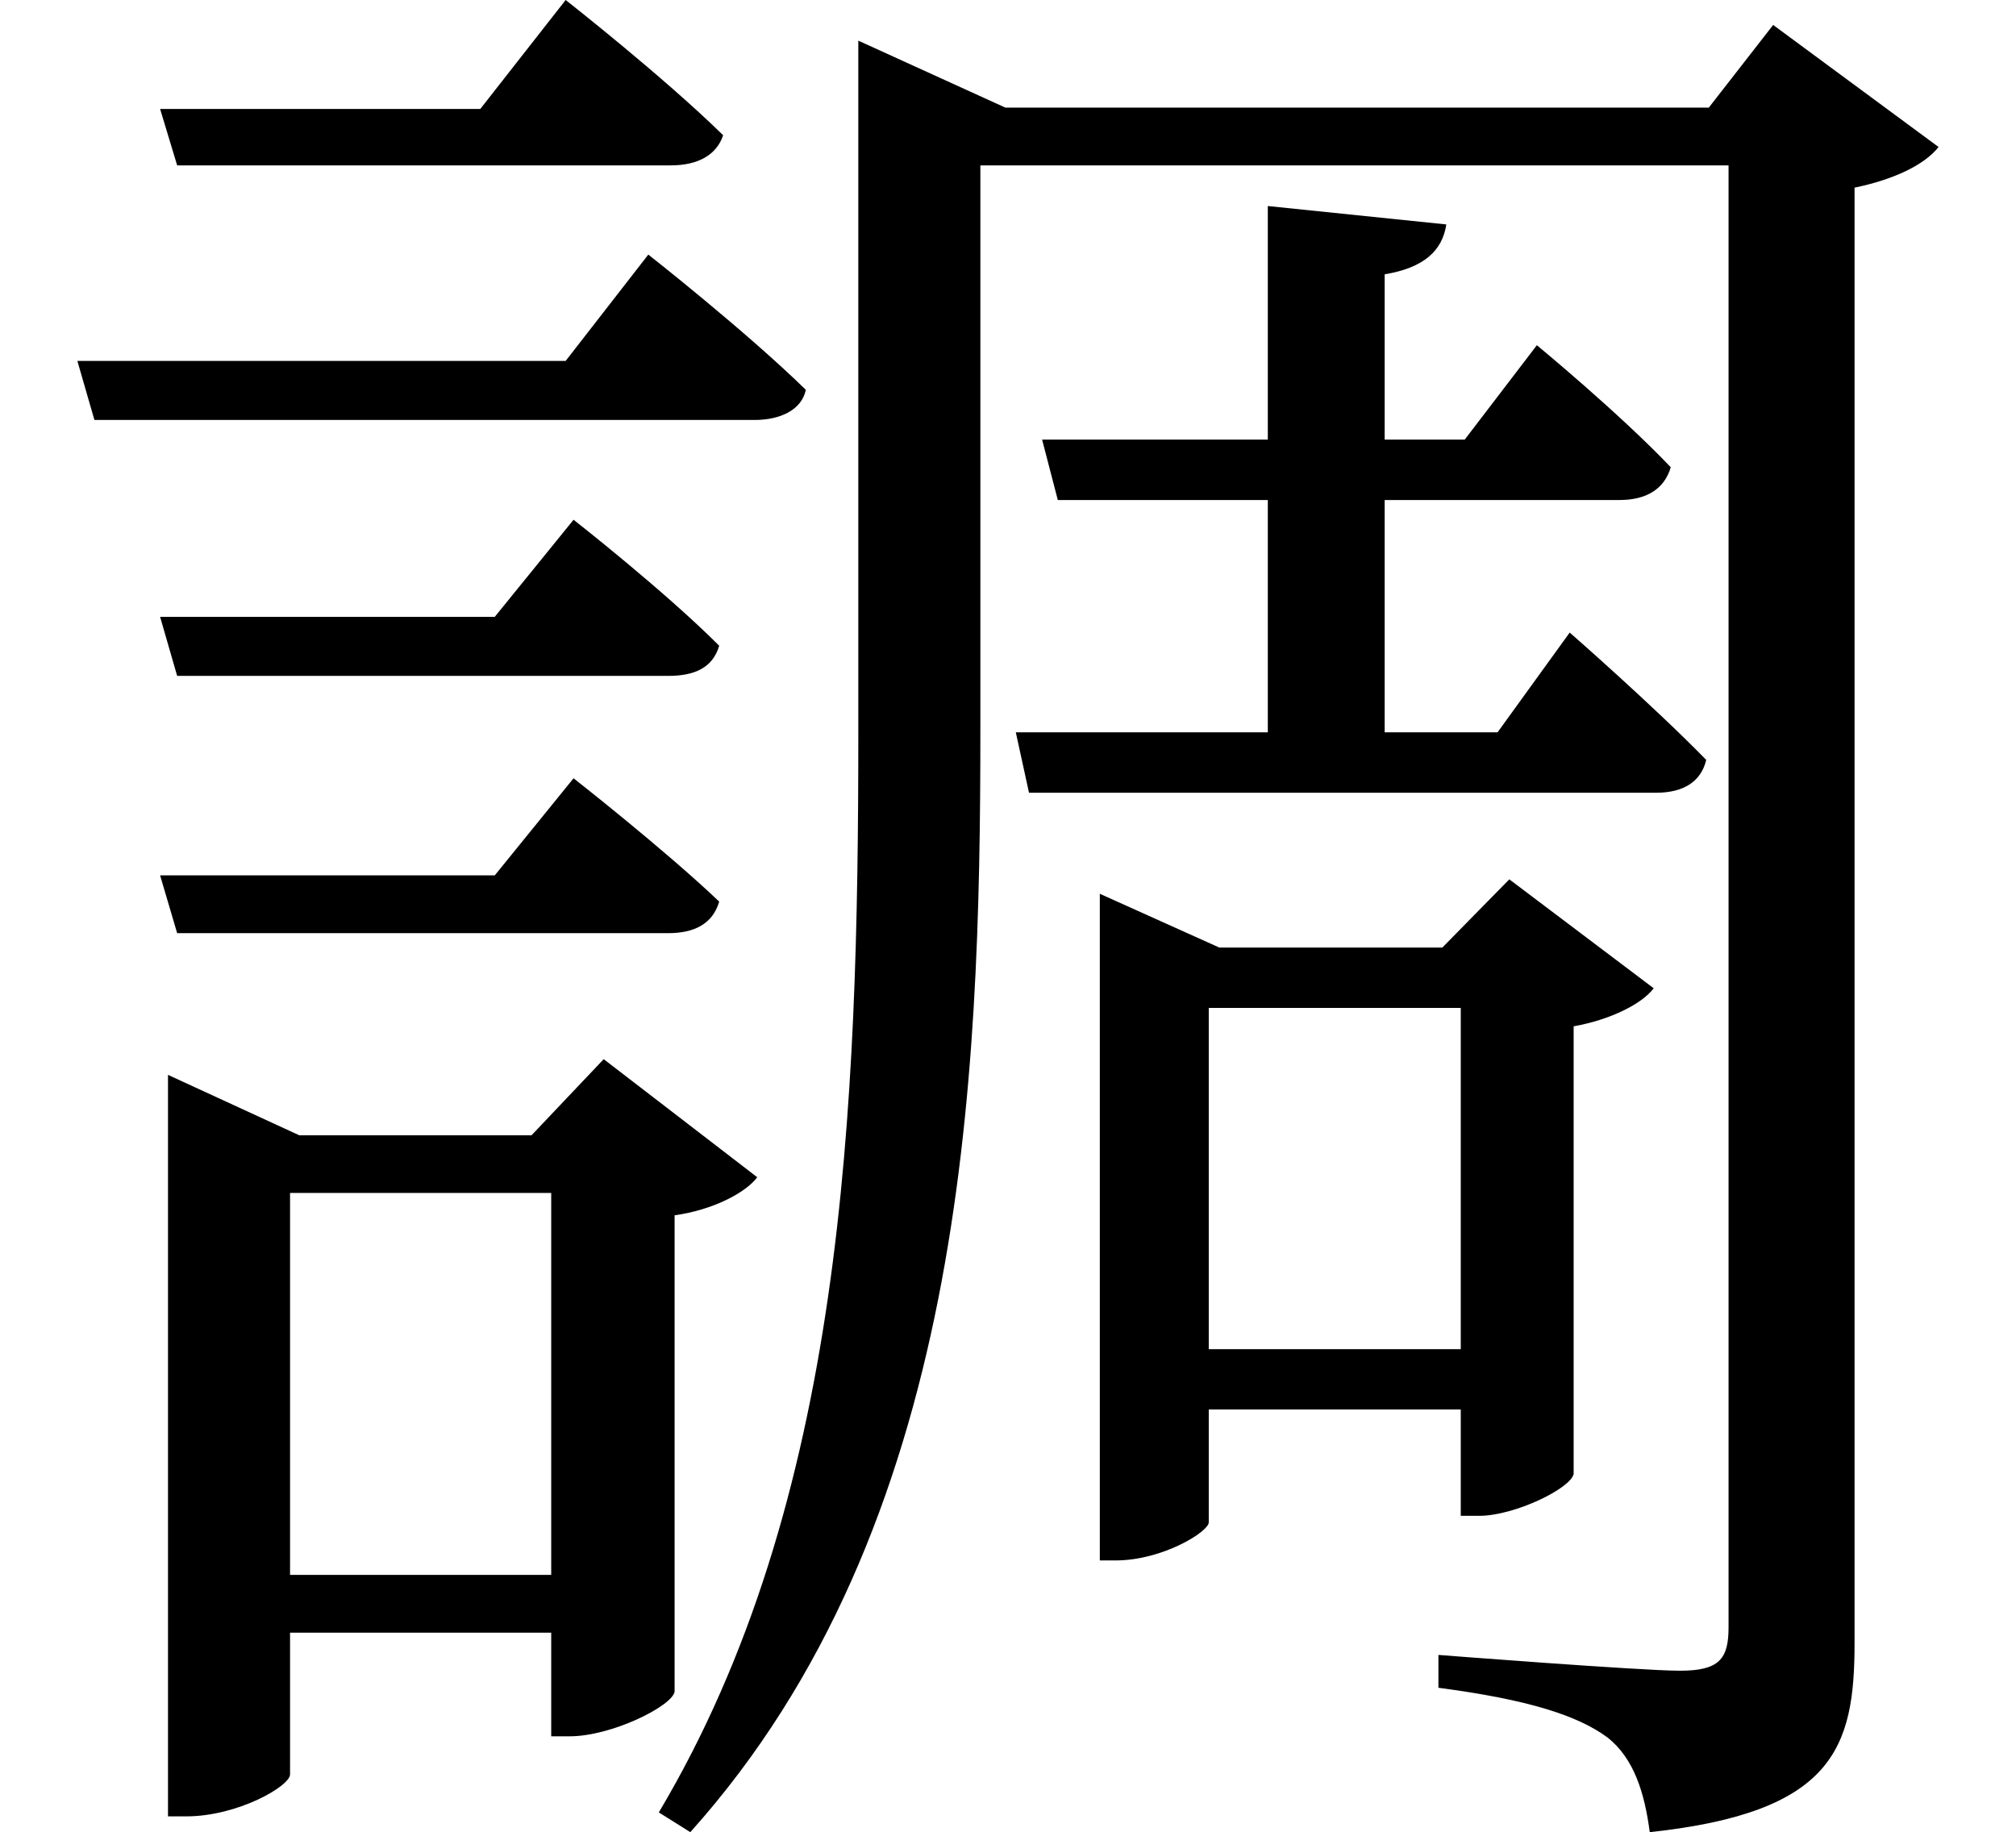 <svg height="21.812" viewBox="0 0 24 21.812" width="24" xmlns="http://www.w3.org/2000/svg">
<path d="M1.844,18.625 L2.047,17.953 L7.922,17.953 C8.25,17.953 8.469,18.078 8.547,18.312 C7.828,19.016 6.672,19.922 6.672,19.922 L5.656,18.625 Z M1.844,12.578 L2.047,11.875 L7.891,11.875 C8.203,11.875 8.422,11.969 8.5,12.234 C7.844,12.891 6.766,13.734 6.766,13.734 L5.828,12.578 Z M1.844,9.5 L2.047,8.812 L7.891,8.812 C8.203,8.812 8.422,8.922 8.5,9.188 C7.844,9.812 6.766,10.656 6.766,10.656 L5.828,9.5 Z M0.859,15.625 L1.062,14.922 L8.922,14.922 C9.234,14.922 9.484,15.047 9.531,15.281 C8.812,15.984 7.656,16.891 7.656,16.891 L6.672,15.625 Z M15.031,17.469 L15.031,14.688 L12.344,14.688 L12.531,13.969 L15.031,13.969 L15.031,11.203 L12.031,11.203 L12.188,10.484 L19.656,10.484 C19.969,10.484 20.188,10.609 20.25,10.875 C19.625,11.516 18.625,12.391 18.625,12.391 L17.766,11.203 L16.422,11.203 L16.422,13.969 L19.219,13.969 C19.531,13.969 19.75,14.094 19.828,14.359 C19.219,15 18.234,15.812 18.234,15.812 L17.375,14.688 L16.422,14.688 L16.422,16.656 C16.891,16.734 17.109,16.938 17.156,17.25 Z M6.5,5.719 L6.5,1.172 L3.391,1.172 L3.391,5.719 Z M1.938,6.406 L1.938,-1.703 L2.156,-1.703 C2.766,-1.703 3.391,-1.344 3.391,-1.203 L3.391,0.484 L6.5,0.484 L6.5,-0.75 L6.719,-0.75 C7.219,-0.75 7.938,-0.391 7.969,-0.219 L7.969,5.453 C8.422,5.516 8.812,5.719 8.953,5.906 L7.125,7.312 L6.266,6.406 L3.5,6.406 L1.938,7.125 Z M17.328,7.922 L17.328,3.859 L14.328,3.859 L14.328,7.922 Z M13.031,8.641 L13.031,1.344 L13.219,1.344 C13.781,1.344 14.328,1.688 14.328,1.797 L14.328,3.141 L17.328,3.141 L17.328,1.875 L17.547,1.875 C17.969,1.875 18.641,2.203 18.672,2.375 L18.672,7.703 C19.109,7.781 19.484,7.969 19.625,8.156 L17.906,9.453 L17.109,8.641 L14.453,8.641 L13.031,9.281 Z M10.156,18.641 L10.156,11.203 C10.156,6.703 9.984,2.047 7.781,-1.656 L8.156,-1.891 C11.422,1.75 11.609,7.016 11.609,11.234 L11.609,17.953 L20.516,17.953 L20.516,0.547 C20.516,0.172 20.406,0.031 19.938,0.031 C19.469,0.031 17.062,0.219 17.062,0.219 L17.062,-0.172 C18.125,-0.312 18.719,-0.5 19.078,-0.766 C19.391,-1.016 19.516,-1.422 19.578,-1.891 C21.766,-1.656 22.016,-0.891 22.016,0.359 L22.016,17.688 C22.469,17.781 22.844,17.953 23.016,18.172 L21.047,19.625 L20.281,18.641 L11.906,18.641 L10.156,19.438 Z" transform="translate(0.062, 19.922) scale(1, -1)"/>
</svg>